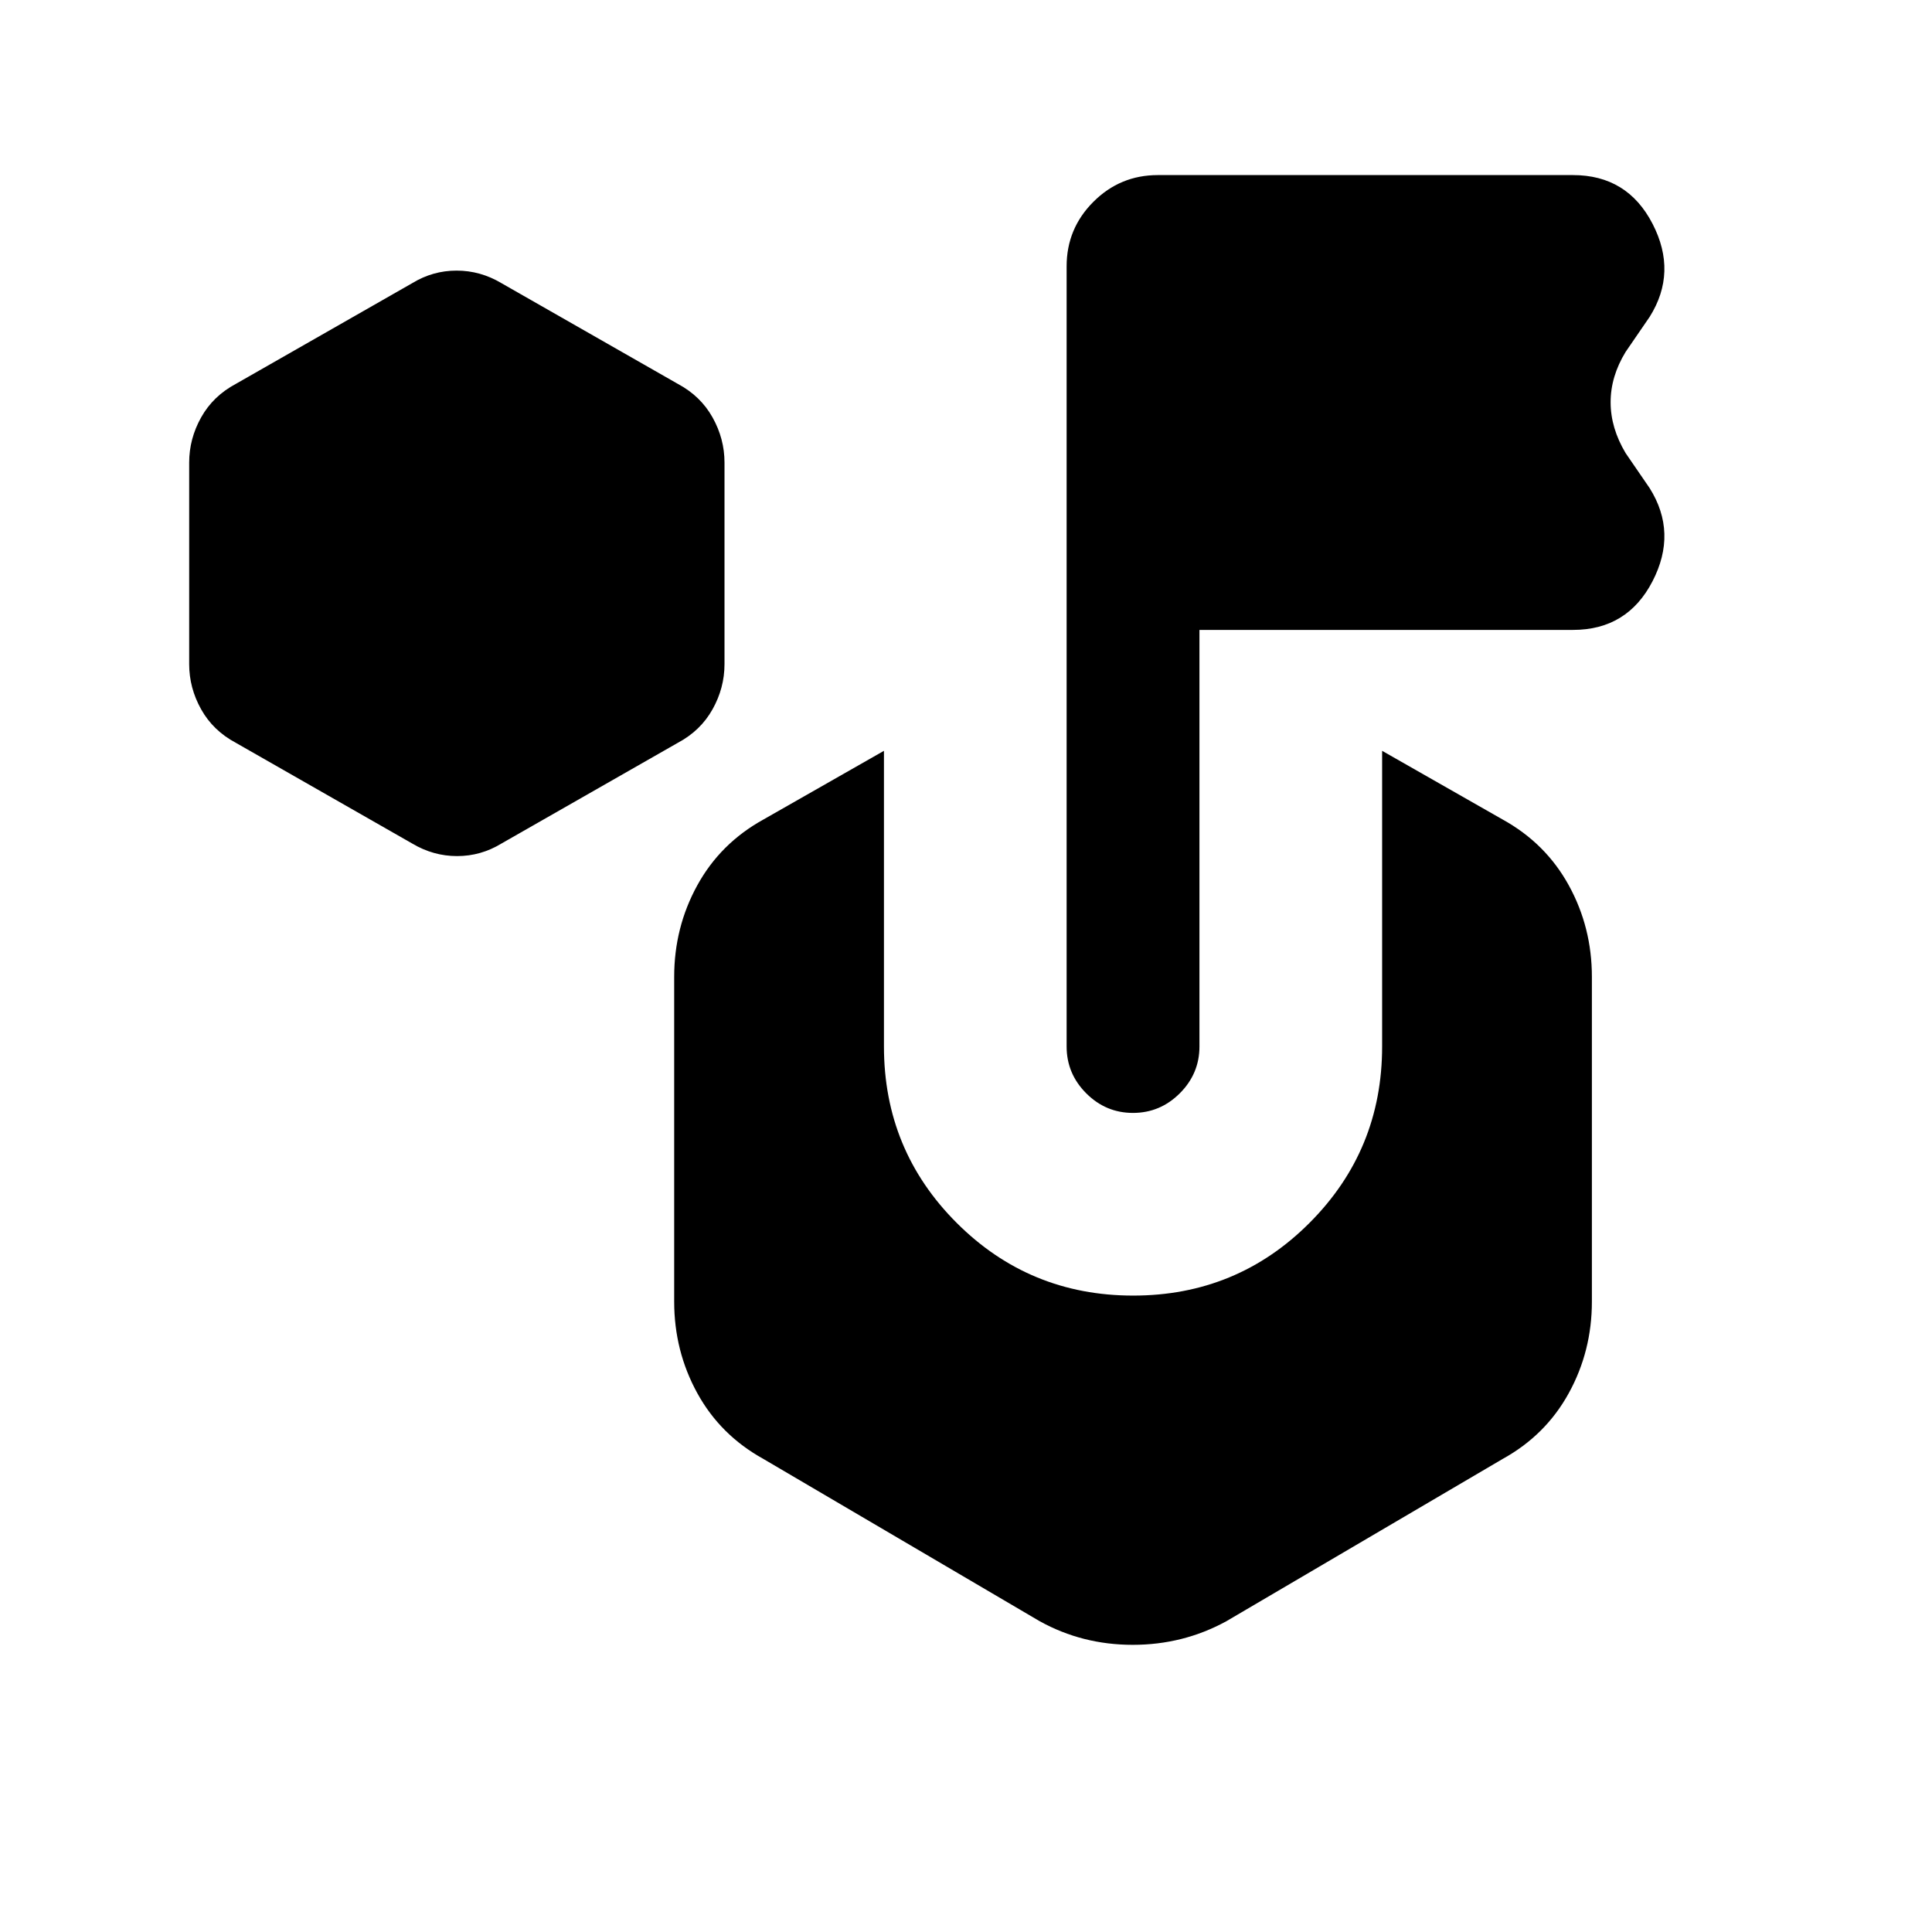 <svg xmlns="http://www.w3.org/2000/svg" height="24" viewBox="0 -960 960 960" width="24"><path d="m204.846-540.846-87.692-50.077q-11.27-6.011-17.212-16.632Q94-618.176 94-630v-100.154q0-11.824 5.942-22.445t17.212-16.632l87.692-50.077q10.213-6.231 22.03-6.231 11.816 0 22.278 6.231l87.692 50.077q11.269 6.011 17.212 16.632Q360-741.978 360-730.154V-630q0 11.824-5.942 22.445-5.943 10.621-17.212 16.632l-87.692 50.077q-10.214 6.231-22.03 6.231t-22.278-6.231ZM686.769-440v-146.923l59.924 34.154q21.346 11.792 32.826 32.68Q791-499.201 791-474.615v161.384q0 24.586-11.481 45.474-11.48 20.888-32.826 32.68l-137.385 80.693q-21.406 11.692-46.434 11.692t-46.182-11.692l-137.384-80.693q-21.346-11.792-32.827-32.68Q335-288.645 335-313.231v-161.384q0-24.586 11.481-45.474 11.481-20.888 32.827-32.68l59.923-34.154V-440q0 51.523 36.142 87.646t87.692 36.123q51.55 0 87.627-36.123T686.769-440ZM596-647v207q0 13.5-9.758 23.25-9.757 9.75-23.269 9.75-13.511 0-23.242-9.75Q530-426.5 530-440v-387.693q0-18.73 13.288-32.019Q556.577-873 575.308-873h206.308q27 0 39.5 24.154 12.5 24.153-1.423 46.307l-11.924 17.385q-7.461 12.19-7.461 25.018 0 12.828 7.461 25.29l11.924 17.384q13.923 22.154 1.423 46.308T781.616-647H596Z"/></svg>